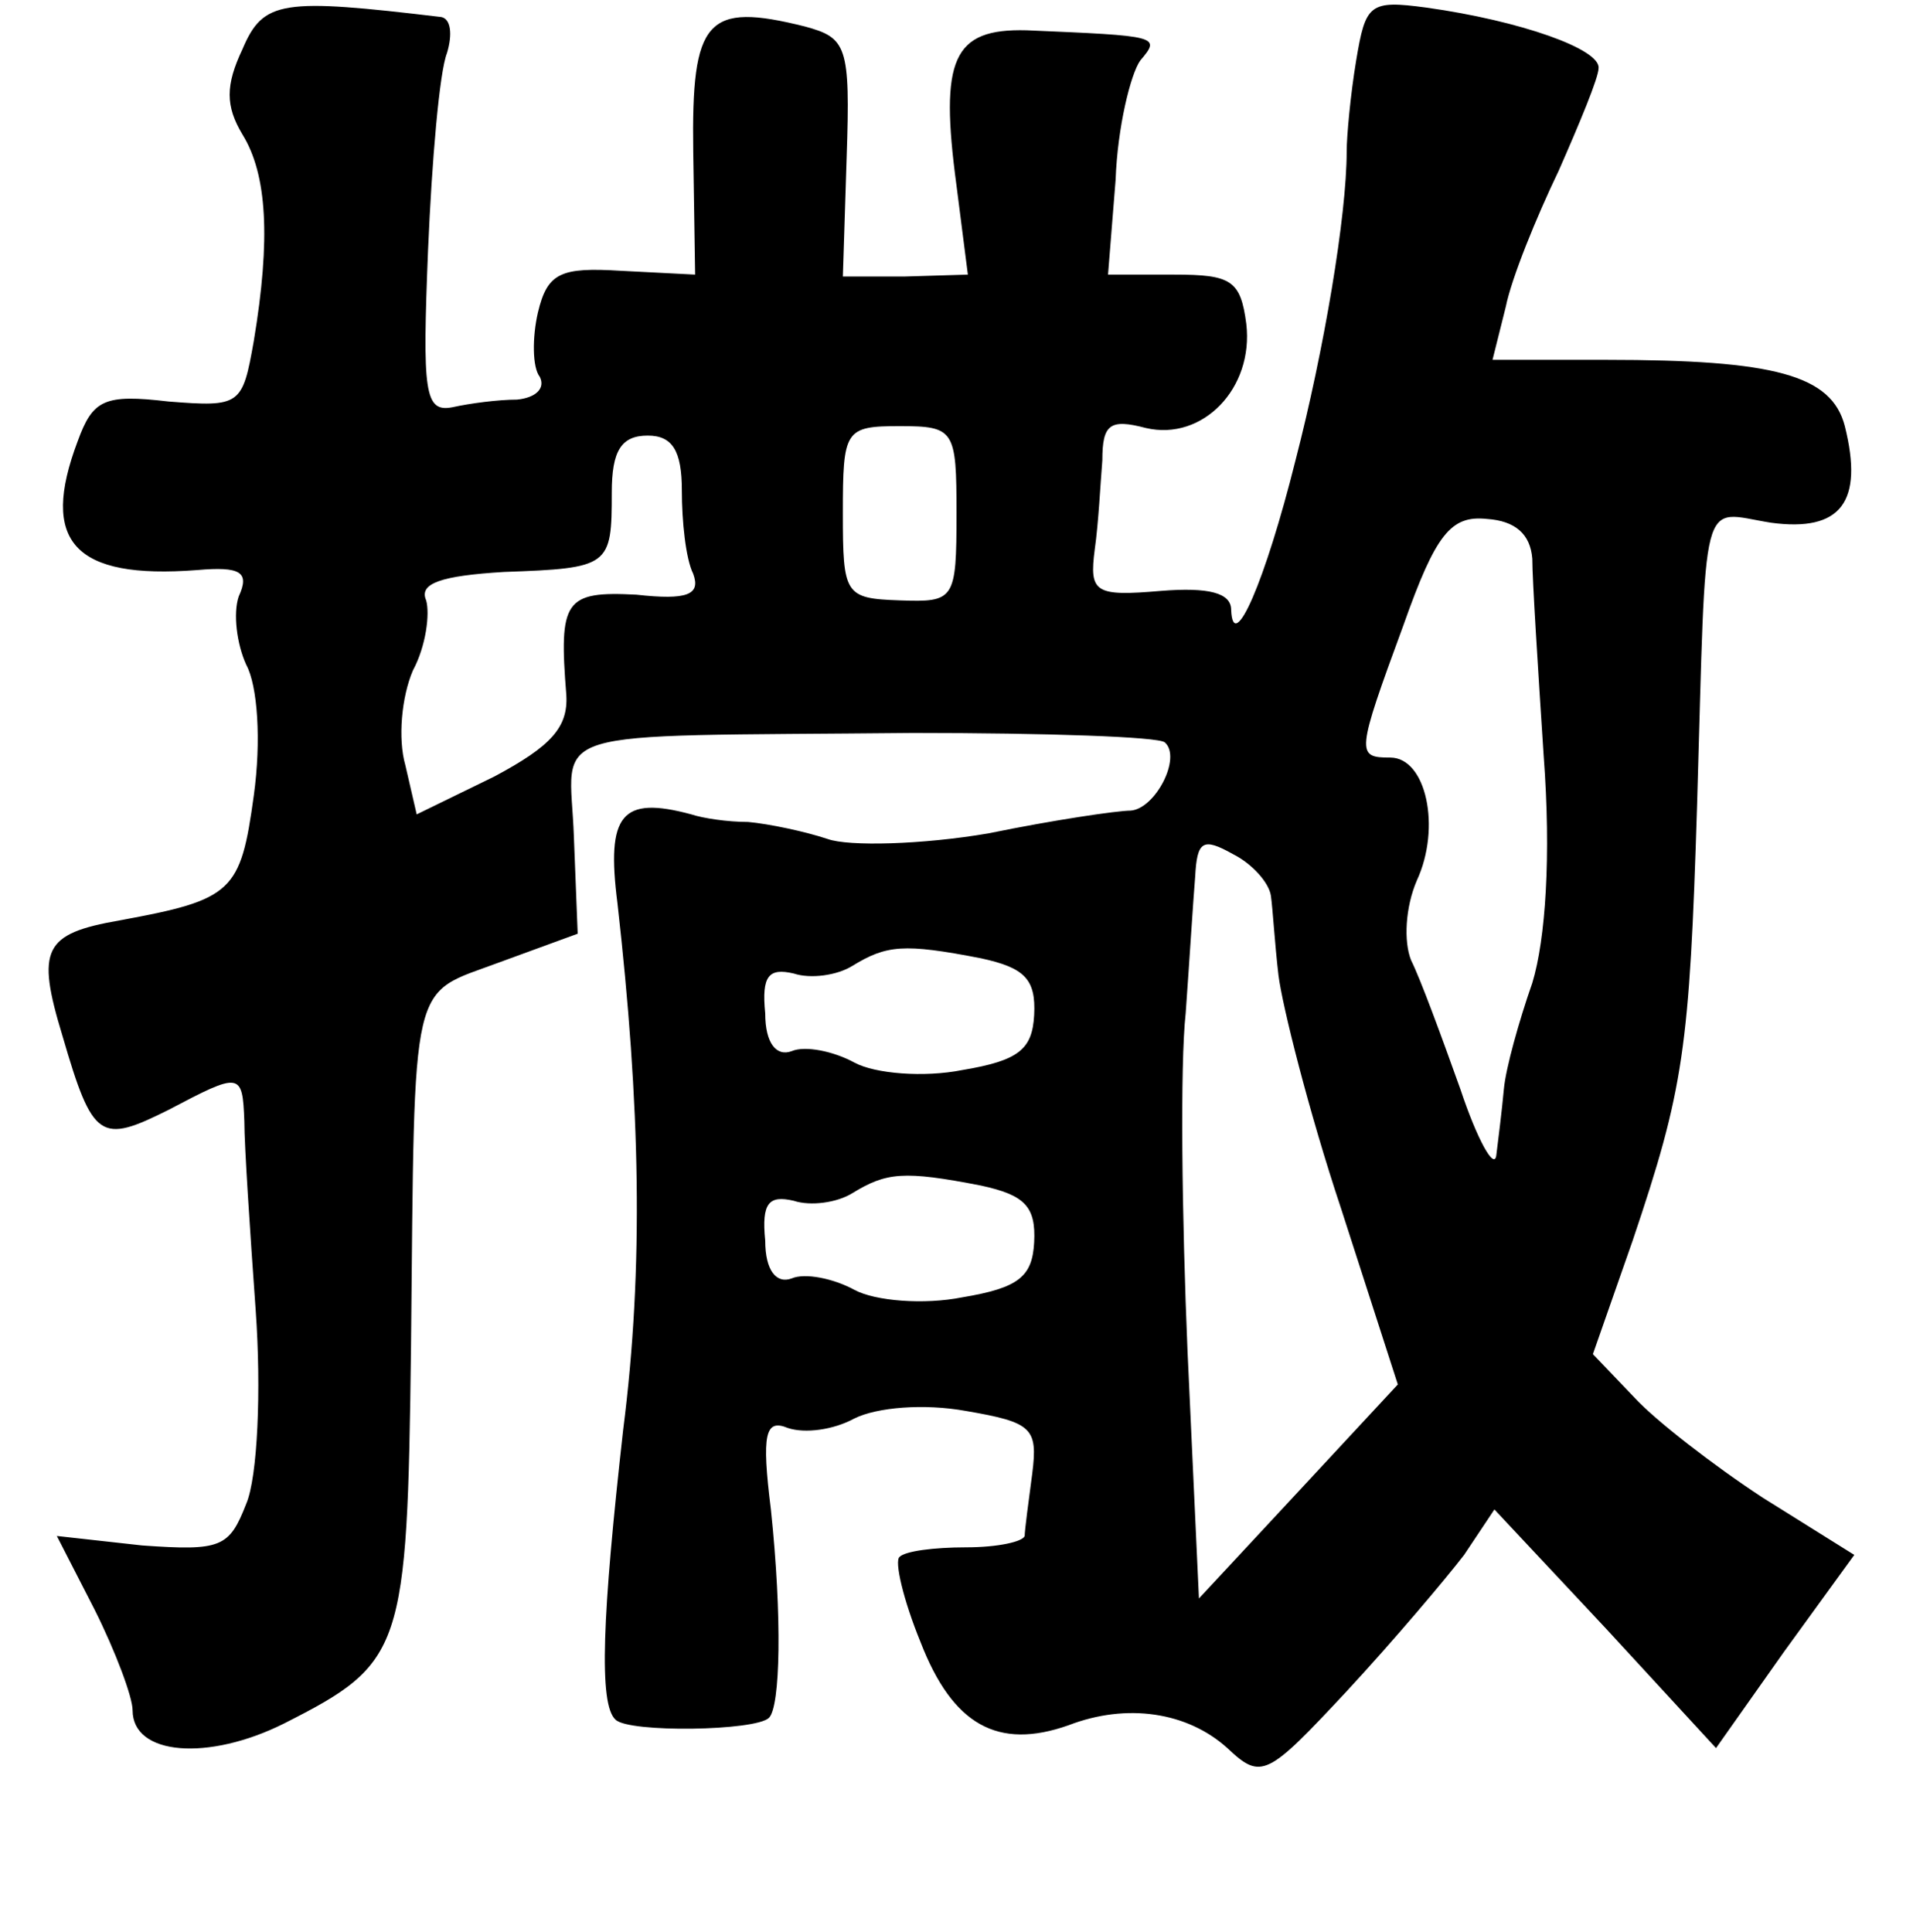 <?xml version="1.0" standalone="no"?>
<!DOCTYPE svg PUBLIC "-//W3C//DTD SVG 20010904//EN"
 "http://www.w3.org/TR/2001/REC-SVG-20010904/DTD/svg10.dtd">
<svg version="1.0" xmlns="http://www.w3.org/2000/svg"
 width="101pt" height="102pt" viewBox="0 0 101 102"
 preserveAspectRatio="xMidYMid meet">
<g transform="translate(0,102) scale(0.1,-0.1)"
fill="#000000" stroke="none">
<path d="M128 994 c-9 -19 -9 -30 0 -45 13 -21 15 -55 6 -109 -6 -34 -7 -35
-45 -32 -34 4 -40 1 -48 -21 -20 -53 -2 -73 63 -68 23 2 28 -1 22 -14 -3 -9
-1 -25 4 -36 6 -11 8 -40 4 -69 -7 -51 -11 -55 -71 -66 -40 -7 -44 -15 -30
-61 16 -55 20 -57 56 -39 38 20 39 20 40 -6 0 -13 3 -58 6 -100 3 -42 1 -88
-5 -102 -9 -23 -13 -25 -55 -22 l-45 5 20 -39 c11 -22 20 -46 20 -53 0 -24 40
-27 80 -7 63 32 65 38 67 199 2 199 -1 185 47 203 l41 15 -2 51 c-2 59 -22 53
179 55 70 0 130 -2 133 -5 9 -8 -5 -35 -18 -36 -7 0 -41 -5 -75 -12 -35 -6
-74 -7 -85 -3 -12 4 -31 8 -42 9 -11 0 -24 2 -30 4 -37 10 -45 0 -39 -47 12
-106 14 -192 3 -278 -11 -98 -13 -145 -4 -153 7 -7 74 -6 81 1 6 6 7 53 1 110
-5 40 -3 48 9 43 9 -3 24 -1 35 5 12 6 37 8 59 4 35 -6 38 -9 35 -33 -2 -15
-4 -30 -4 -33 -1 -3 -14 -6 -31 -6 -17 0 -32 -2 -35 -5 -3 -2 2 -23 11 -45 17
-44 41 -57 78 -44 31 12 63 7 84 -12 18 -17 21 -15 63 30 25 27 52 59 62 72
l16 24 59 -63 58 -63 36 51 37 51 -48 30 c-26 17 -57 41 -68 53 l-22 23 21 60
c27 80 30 101 34 230 5 169 1 155 39 149 37 -5 49 11 39 51 -7 27 -37 35 -126
35 l-60 0 7 28 c3 15 16 47 28 72 11 25 21 49 21 54 1 10 -41 25 -91 32 -30 4
-32 2 -37 -28 -3 -18 -5 -40 -5 -48 0 -34 -12 -105 -27 -163 -16 -64 -33 -103
-34 -79 0 9 -12 12 -37 10 -35 -3 -38 -1 -35 22 2 14 3 35 4 47 0 19 4 22 23
17 30 -7 57 21 53 55 -3 23 -8 26 -38 26 l-35 0 4 50 c1 28 8 56 13 63 11 13
10 13 -60 16 -39 1 -46 -15 -37 -82 l6 -47 -33 -1 -33 0 2 63 c2 59 0 63 -22
69 -52 13 -60 4 -59 -66 l1 -65 -39 2 c-32 2 -39 -1 -44 -22 -3 -13 -3 -29 1
-34 3 -6 -2 -11 -12 -12 -10 0 -25 -2 -34 -4 -15 -3 -16 8 -13 83 2 47 6 94
10 104 3 10 2 18 -3 19 -84 10 -94 9 -105 -17z m377 -245 c0 -46 -1 -47 -30
-46 -29 1 -30 3 -30 46 0 44 1 46 30 46 29 0 30 -2 30 -46z m-145 12 c0 -16 2
-36 6 -44 4 -11 -3 -14 -30 -11 -38 2 -41 -3 -37 -53 1 -17 -8 -27 -38 -43
l-41 -20 -6 26 c-4 14 -2 36 4 50 7 13 9 30 7 37 -4 9 8 13 41 15 56 2 57 3
57 42 0 22 5 30 19 30 13 0 18 -8 18 -29z m449 -36 c0 -11 3 -58 6 -104 4 -53
1 -97 -6 -120 -7 -20 -14 -45 -15 -56 -1 -11 -3 -27 -4 -35 -1 -8 -10 8 -19
35 -10 28 -21 58 -26 68 -4 10 -3 28 3 42 13 28 5 65 -14 65 -18 0 -18 2 7 70
17 48 25 58 44 56 15 -1 23 -8 24 -21z m-138 -178 c1 -7 2 -25 4 -42 2 -16 16
-72 33 -123 l30 -93 -52 -56 -53 -57 -6 130 c-3 71 -4 152 -1 179 2 28 4 60 5
72 1 19 4 21 20 12 10 -5 19 -15 20 -22z m-153 -33 c23 -5 29 -11 28 -30 -1
-18 -8 -24 -38 -29 -20 -4 -46 -2 -57 4 -11 6 -26 9 -33 6 -8 -3 -14 4 -14 20
-2 20 2 24 15 21 9 -3 23 -1 31 4 18 11 27 12 68 4z m0 -120 c23 -5 29 -11 28
-30 -1 -18 -8 -24 -38 -29 -20 -4 -46 -2 -57 4 -11 6 -26 9 -33 6 -8 -3 -14 4
-14 20 -2 20 2 24 15 21 9 -3 23 -1 31 4 18 11 27 12 68 4z"/>
</g>
</svg>
